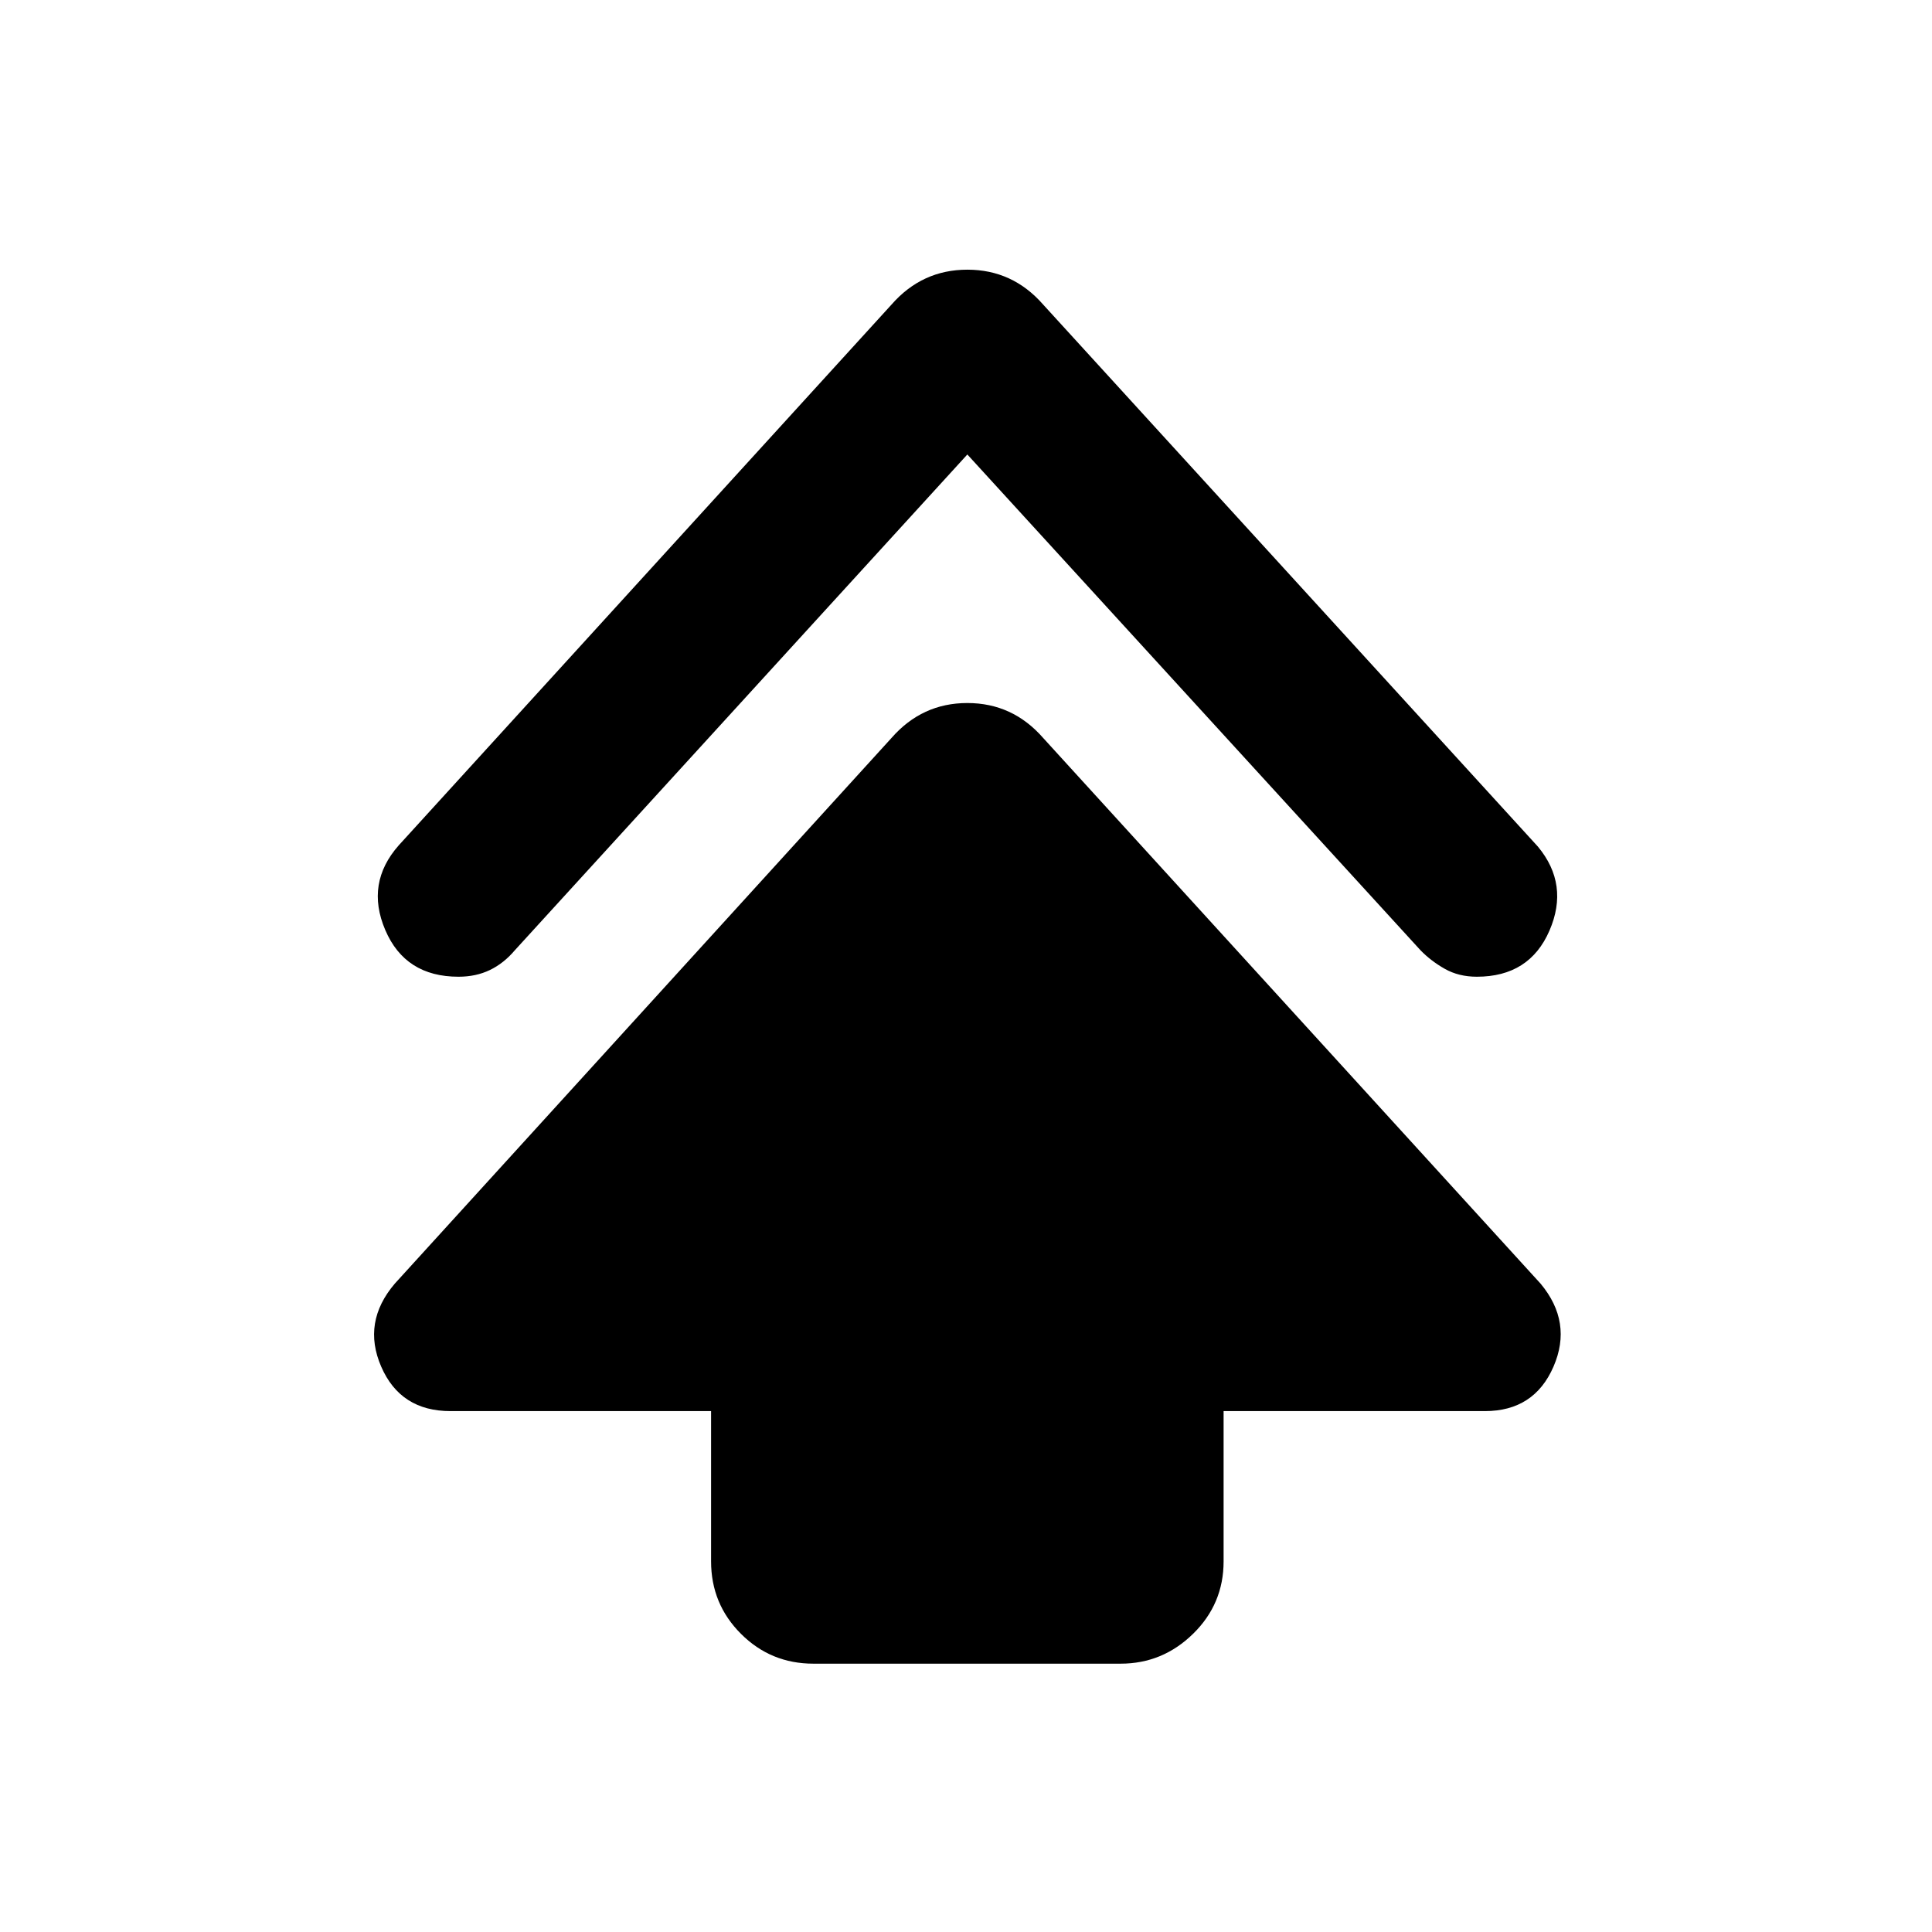 <svg xmlns="http://www.w3.org/2000/svg" height="40" viewBox="0 -960 960 960" width="40"><path d="M353.33-184.17v-74.66h-129.5q-24.83 0-34.41-22.09-9.59-22.08 6.75-41.25L443-593.33q15.17-17.34 37.67-17.34t37.66 17.34L765.5-322.17q16 19.17 6.42 41.25-9.59 22.09-34.09 22.09H608v74.66q0 21.17-15.17 36-15.16 14.84-36 14.84H404.17q-21.17 0-36-14.84-14.84-14.83-14.84-36Zm127.34-550L255.83-487.83q-5.5 6.5-12.41 9.83-6.92 3.33-15.59 3.33-26.5 0-36.41-23.25-9.92-23.25 6.75-42.08L443-808.67Q458.17-826 480.67-826t37.66 17.33l245.84 269.34q15.66 18.83 5.75 41.75-9.92 22.91-36.09 22.91-9 0-15.91-3.91-6.92-3.92-12.09-9.25L480.67-734.17Z"/></svg>